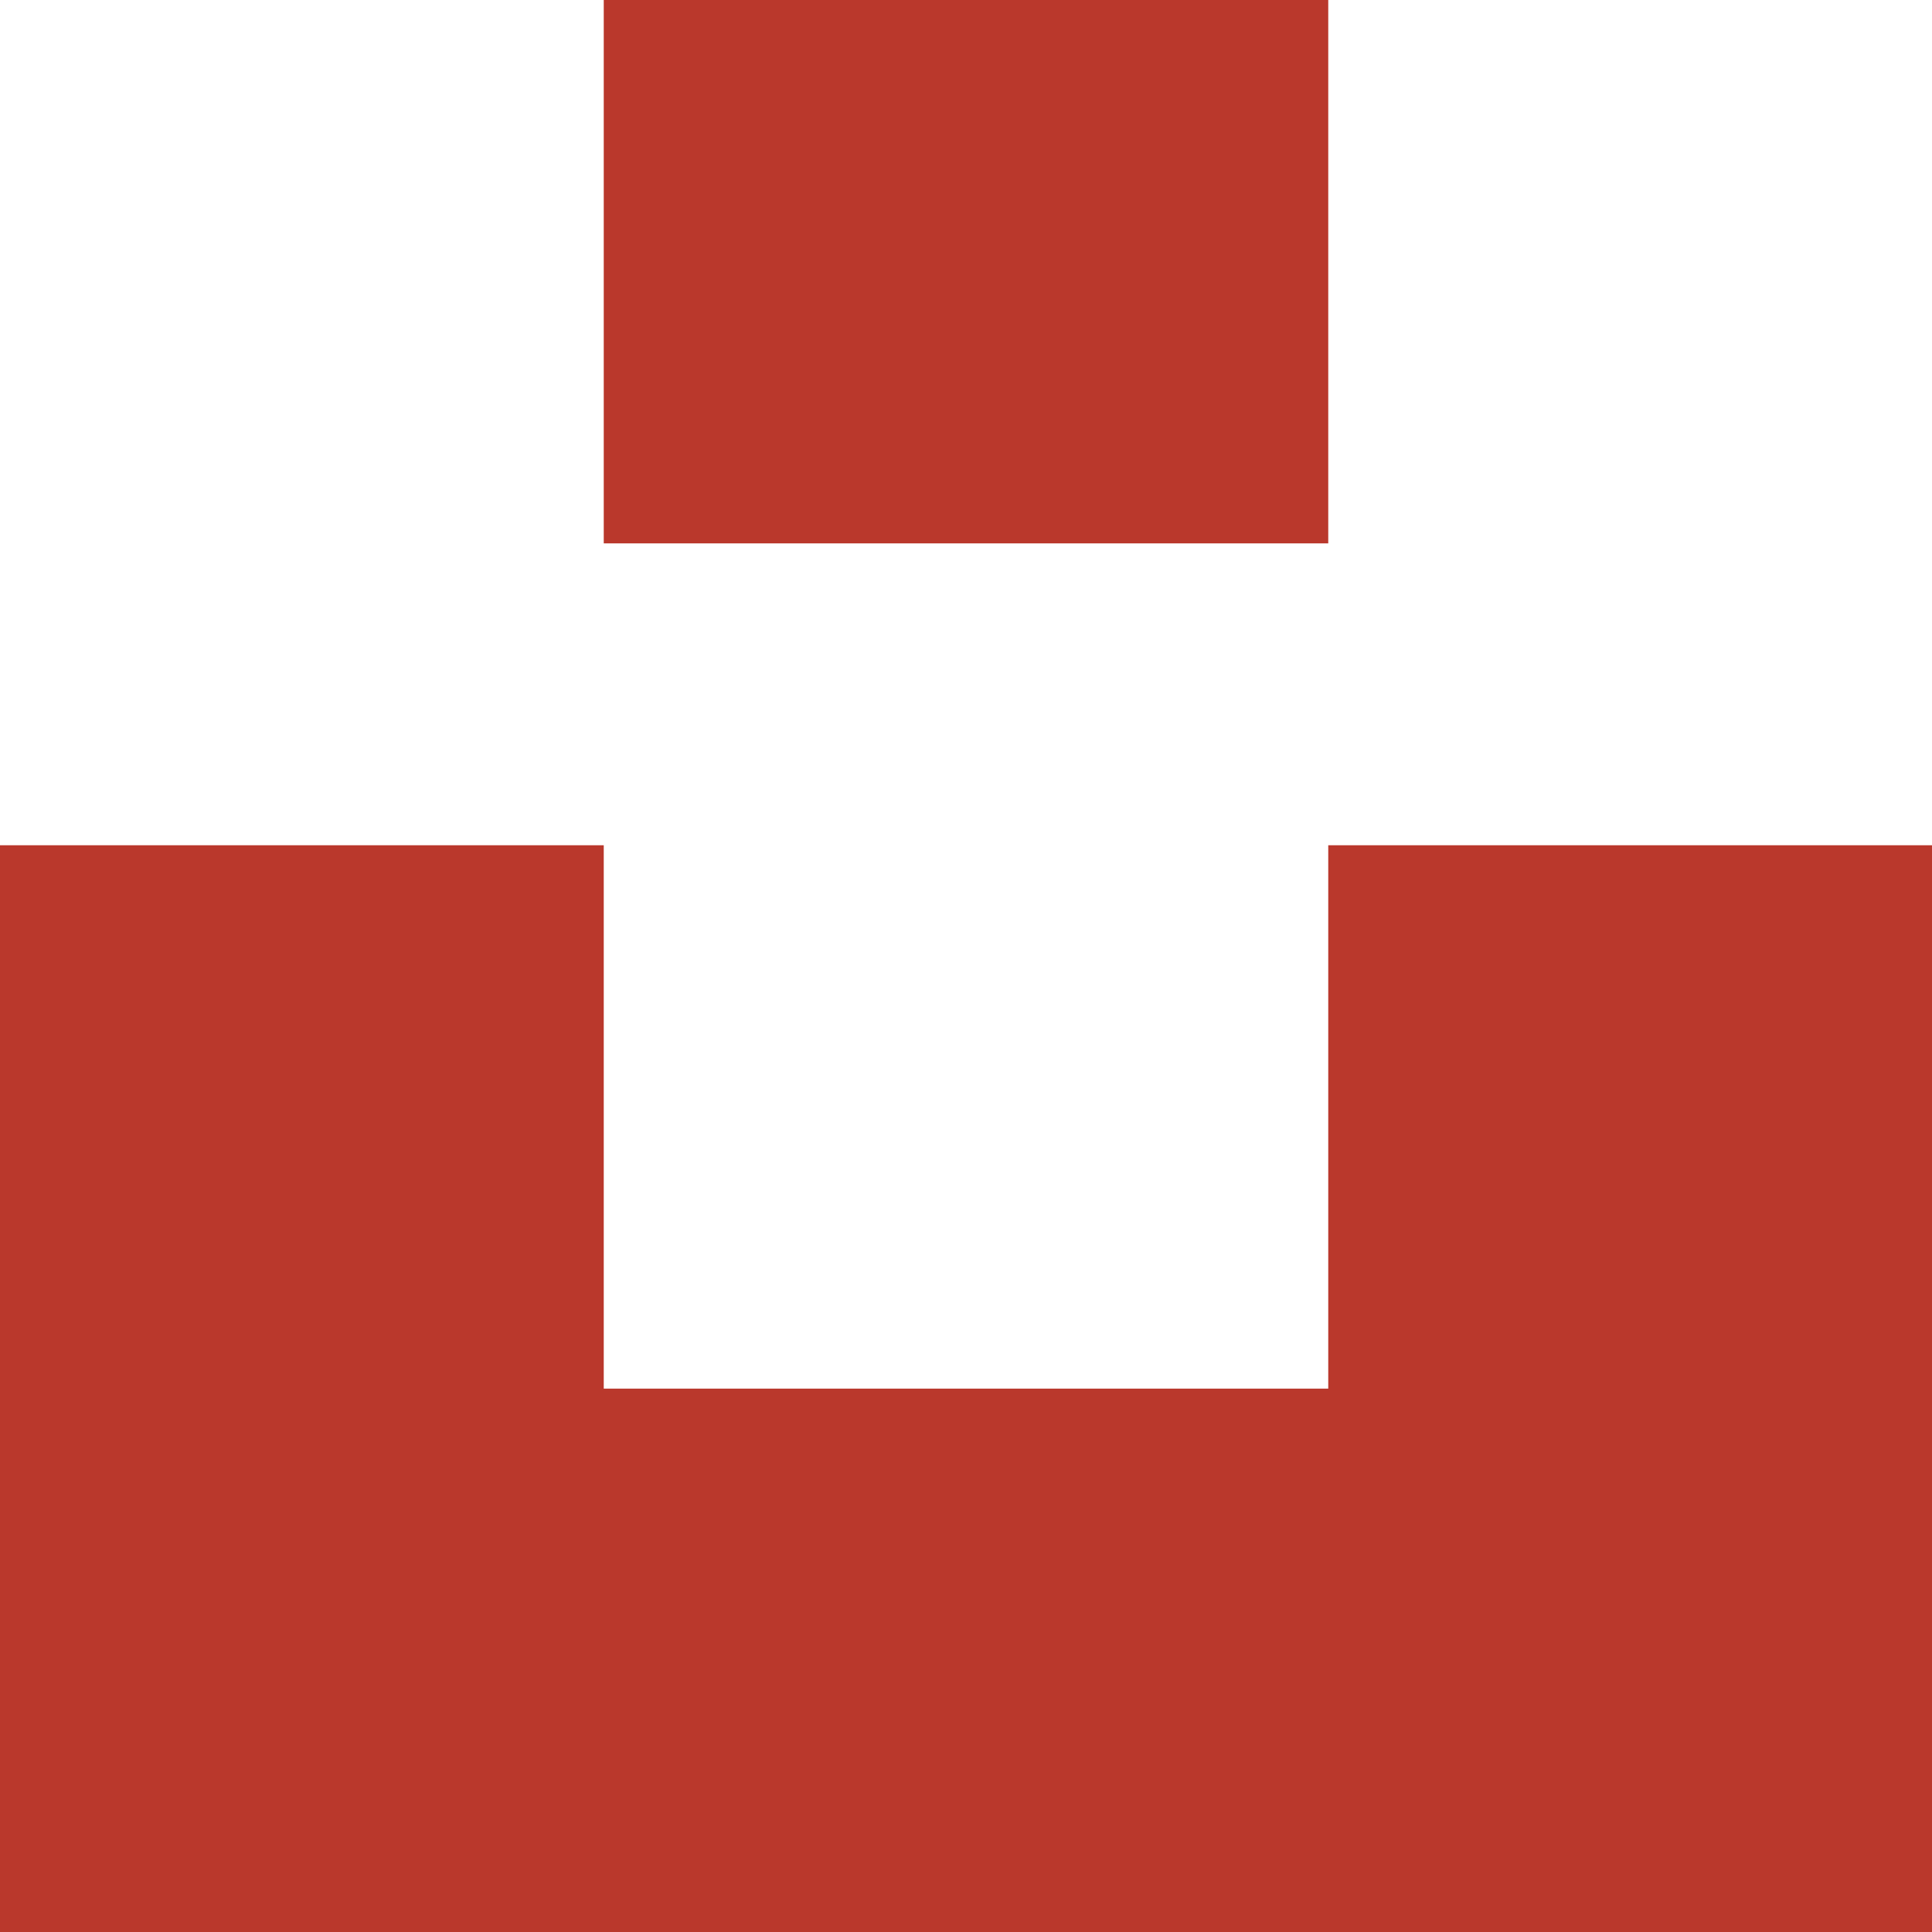 <svg xmlns="http://www.w3.org/2000/svg" width="24" height="24" viewBox="0 0 24 24">
  <path fill="#BA382C" fill-rule="evenodd" d="M7.5,6.75 L7.5,0 L16.5,0 L16.5,6.75 L7.5,6.75 Z M16.5,10.5 L24,10.5 L24,24 L0,24 L0,10.5 L7.5,10.5 L7.5,17.25 L16.5,17.25 L16.5,10.5 Z"/>
</svg>
